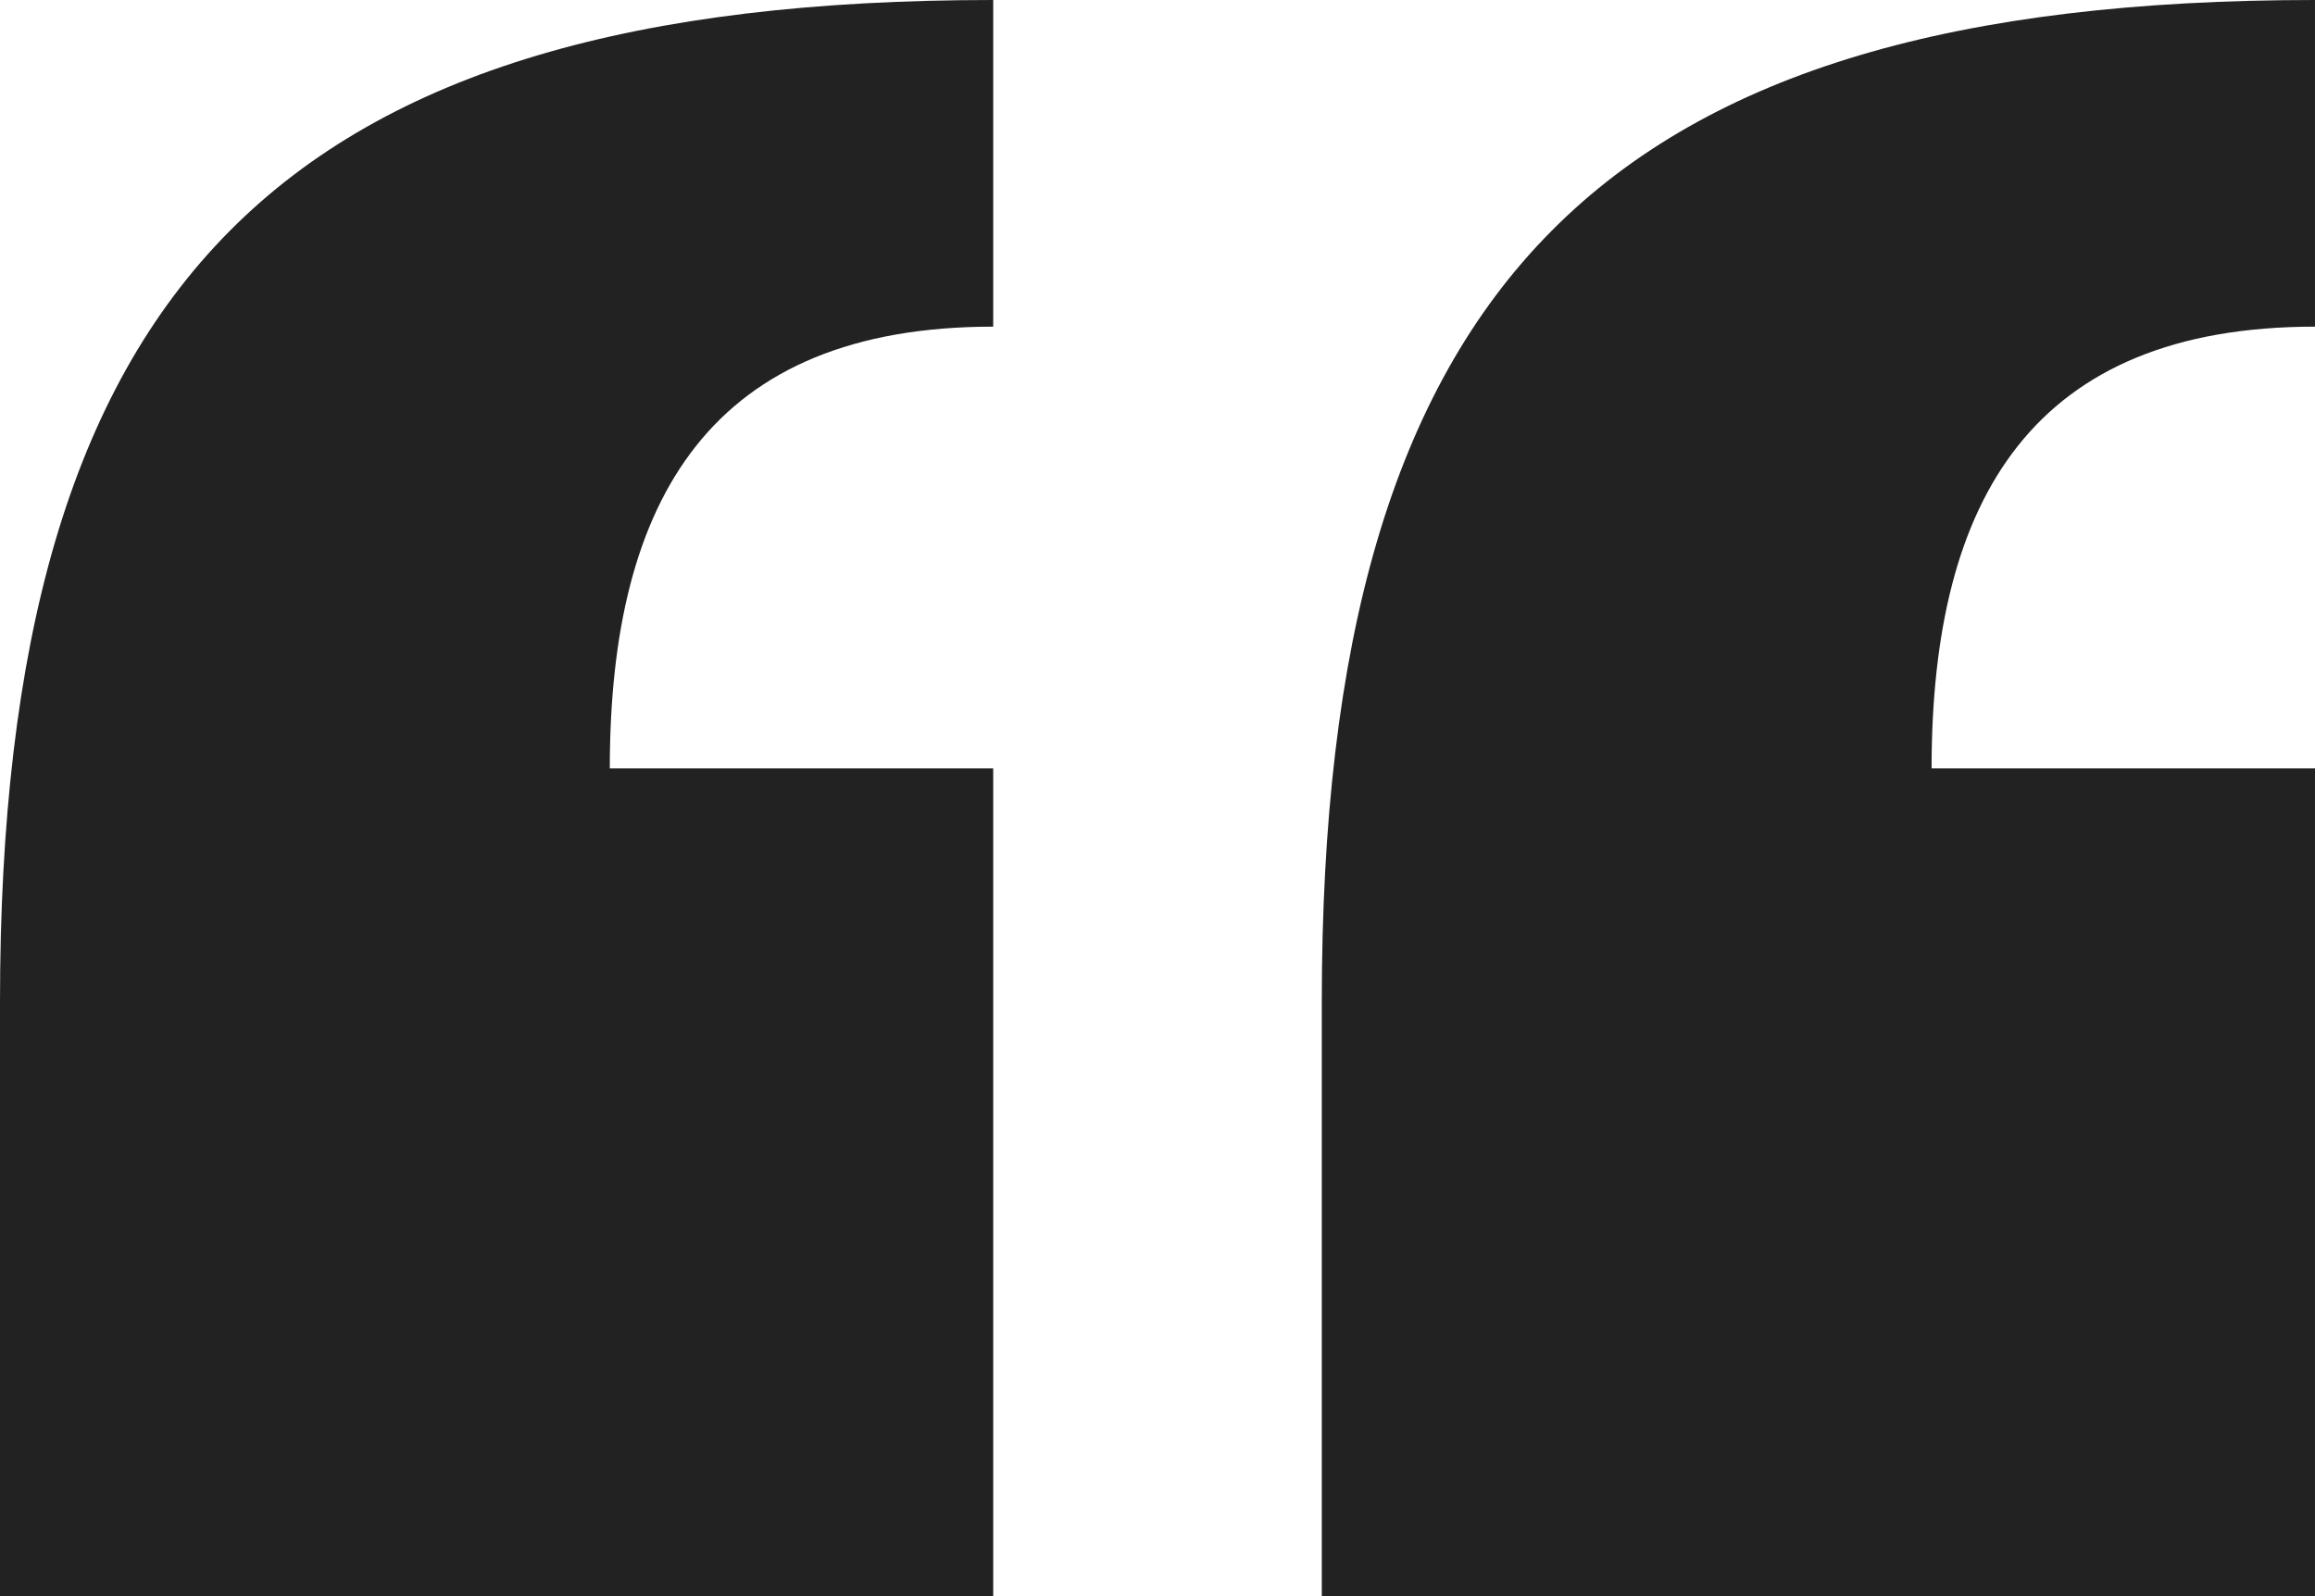 <?xml version="1.0" encoding="UTF-8"?>
<svg width="29px" height="20px" viewBox="0 0 29 20" version="1.1" xmlns="http://www.w3.org/2000/svg" xmlns:xlink="http://www.w3.org/1999/xlink">
    <!-- Generator: Sketch 56.3 (81716) - https://sketch.com -->
    <title>icon-quote-marks</title>
    <desc>Created with Sketch.</desc>
    <g id="Page-1" stroke="none" stroke-width="1" fill="none" fill-rule="evenodd">
        <g id="Slices" transform="translate(-112, -341)" fill="#212221" fill-rule="nonzero">
            <path d="M124.442,361 L124.442,350.628 L119.639,350.628 C119.639,347.233 120.92,345.093 124.442,345.093 L124.442,341 C115.522,341 112,344.535 112,353.558 L112,361 L124.442,361 Z M141,361 L141,350.628 L136.197,350.628 C136.197,347.233 137.478,345.093 141,345.093 L141,341 C132.08,341 128.558,344.535 128.558,353.558 L128.558,361 L141,361 Z" id="Quote-marks"></path>
        </g>
    </g>
</svg>